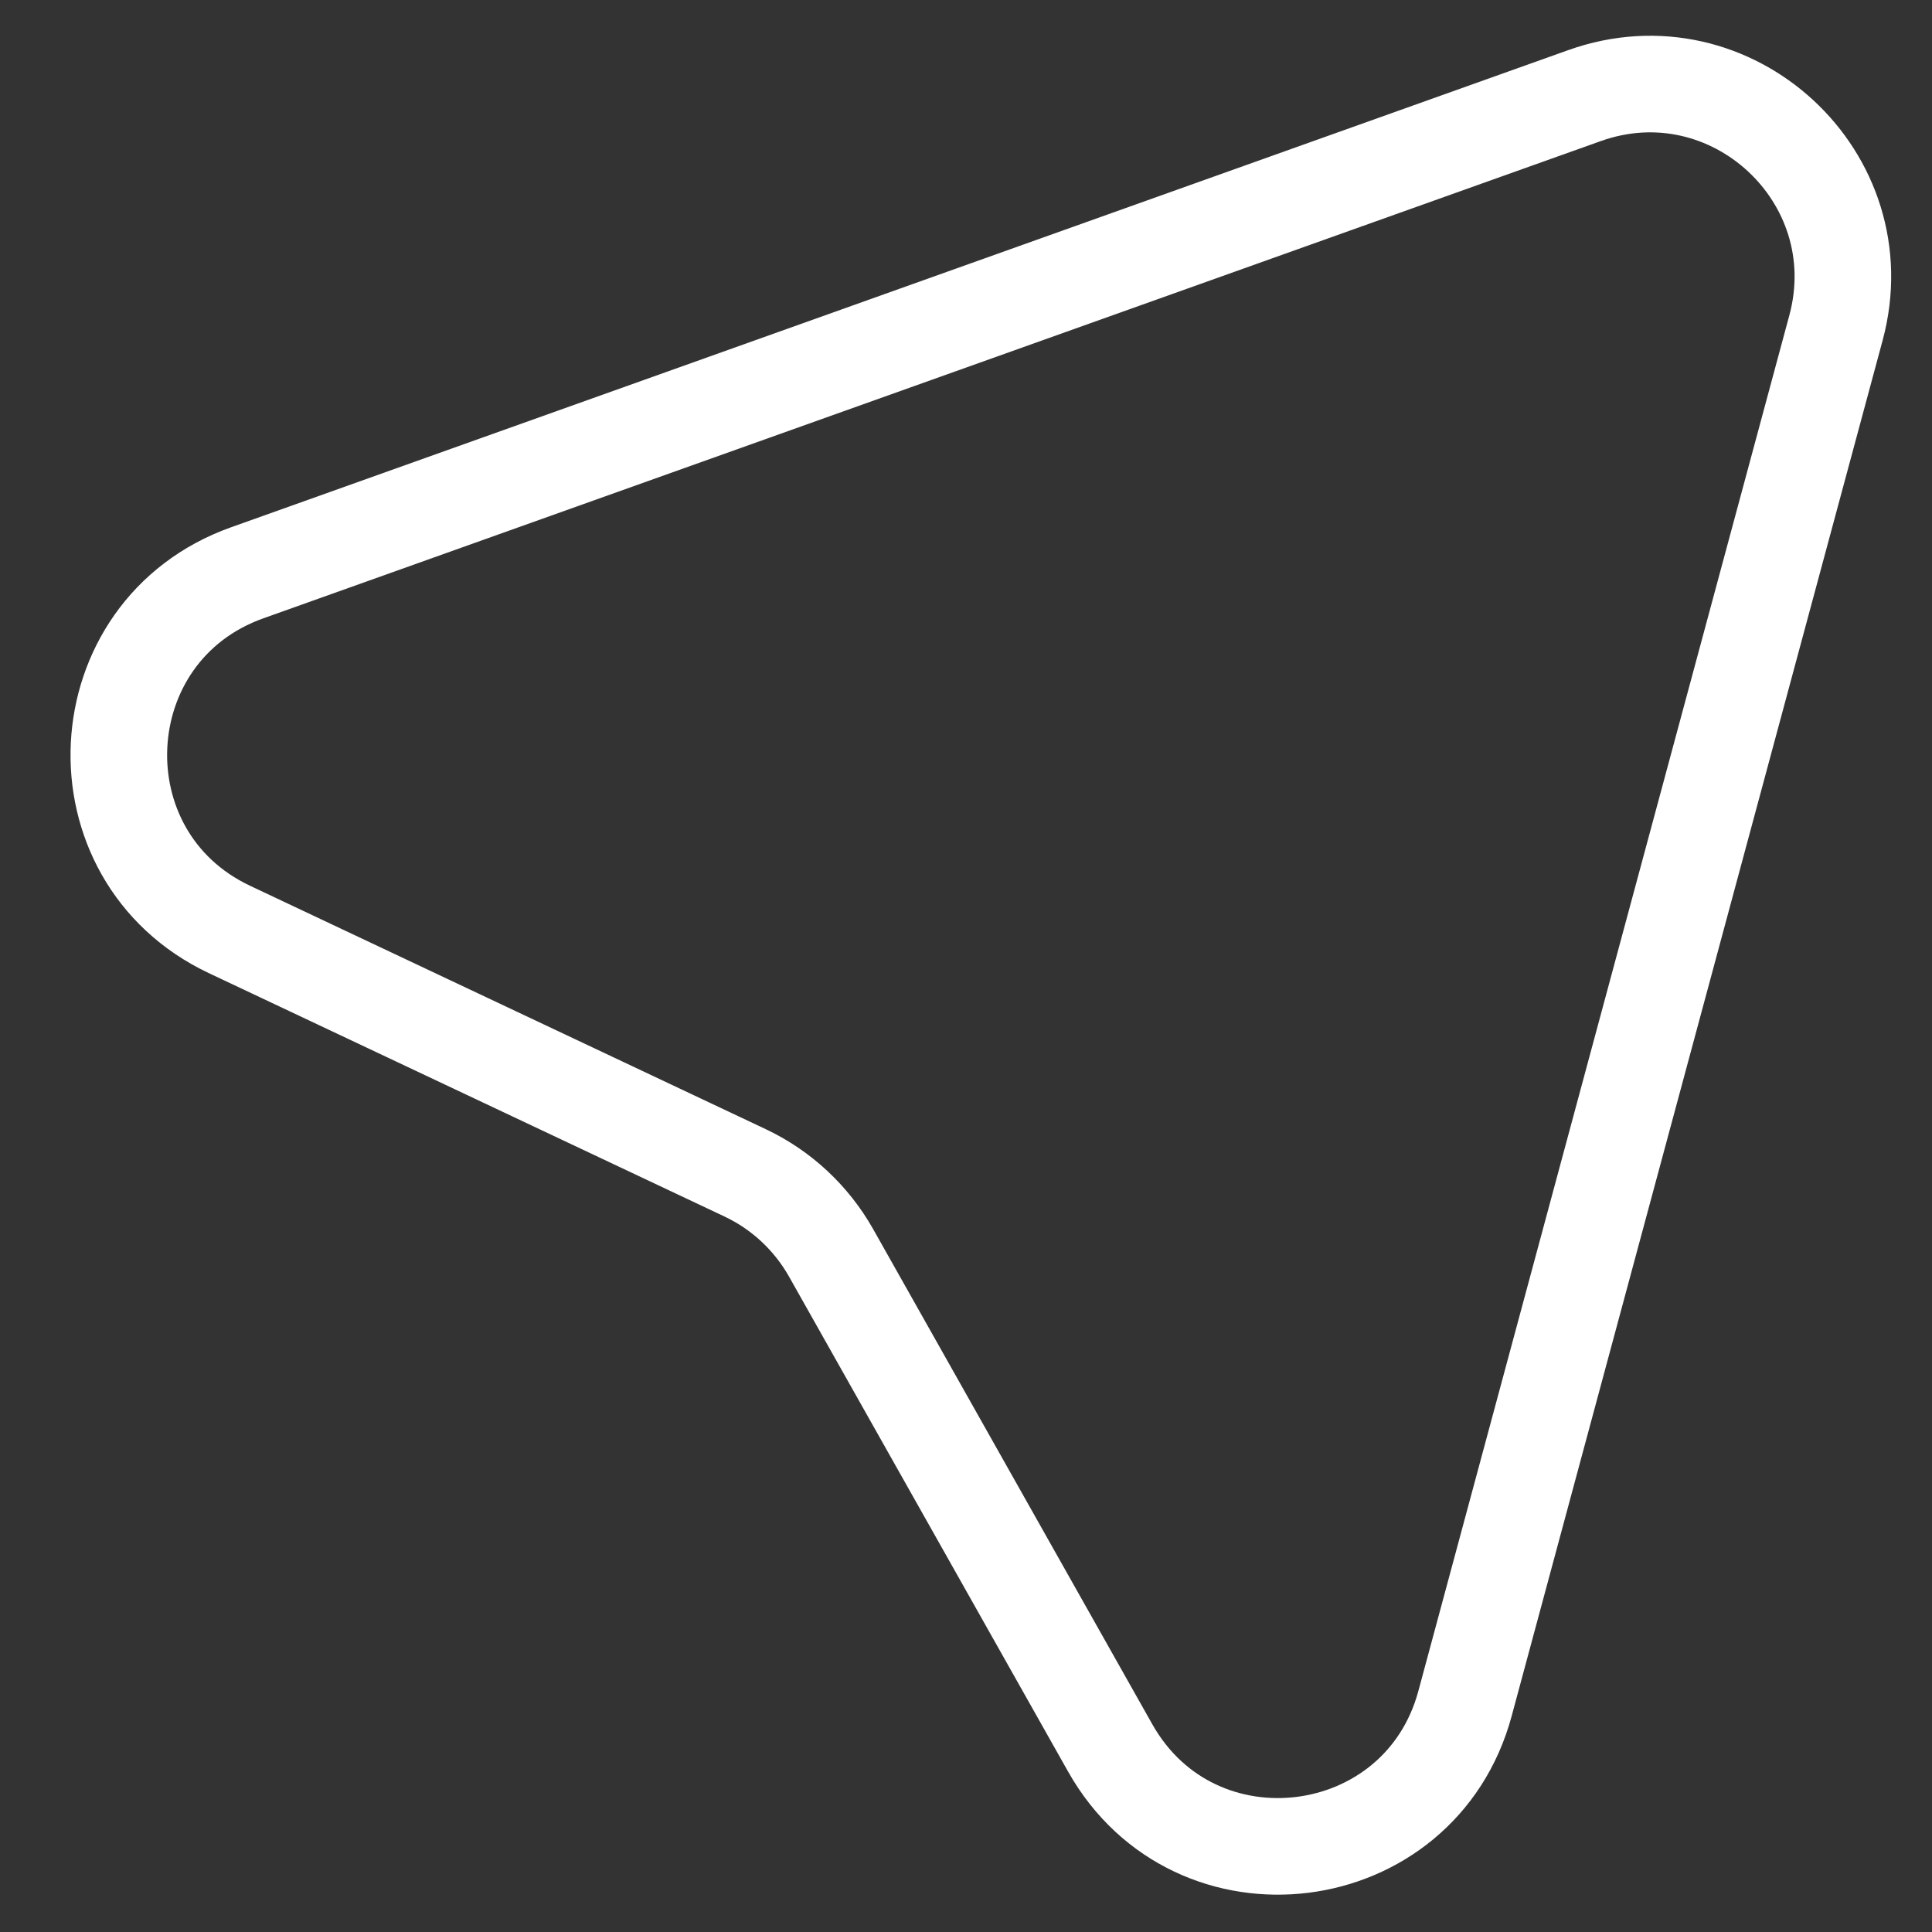 <svg width="20" height="20" viewBox="0 0 20 20" fill="none" xmlns="http://www.w3.org/2000/svg">
<rect x="0" y="0" width="20" height="20" fill="#333333" stroke="none"/>
<path d="M2.558 5.93L16.402 0.99C17.922 0.447 19.426 1.836 19.006 3.394L15.166 17.634C14.7 19.362 12.373 19.655 11.493 18.095L8.602 12.967C8.398 12.607 8.088 12.318 7.713 12.141L2.376 9.622C0.764 8.861 0.878 6.529 2.558 5.93Z" stroke="white"/>
</svg>
